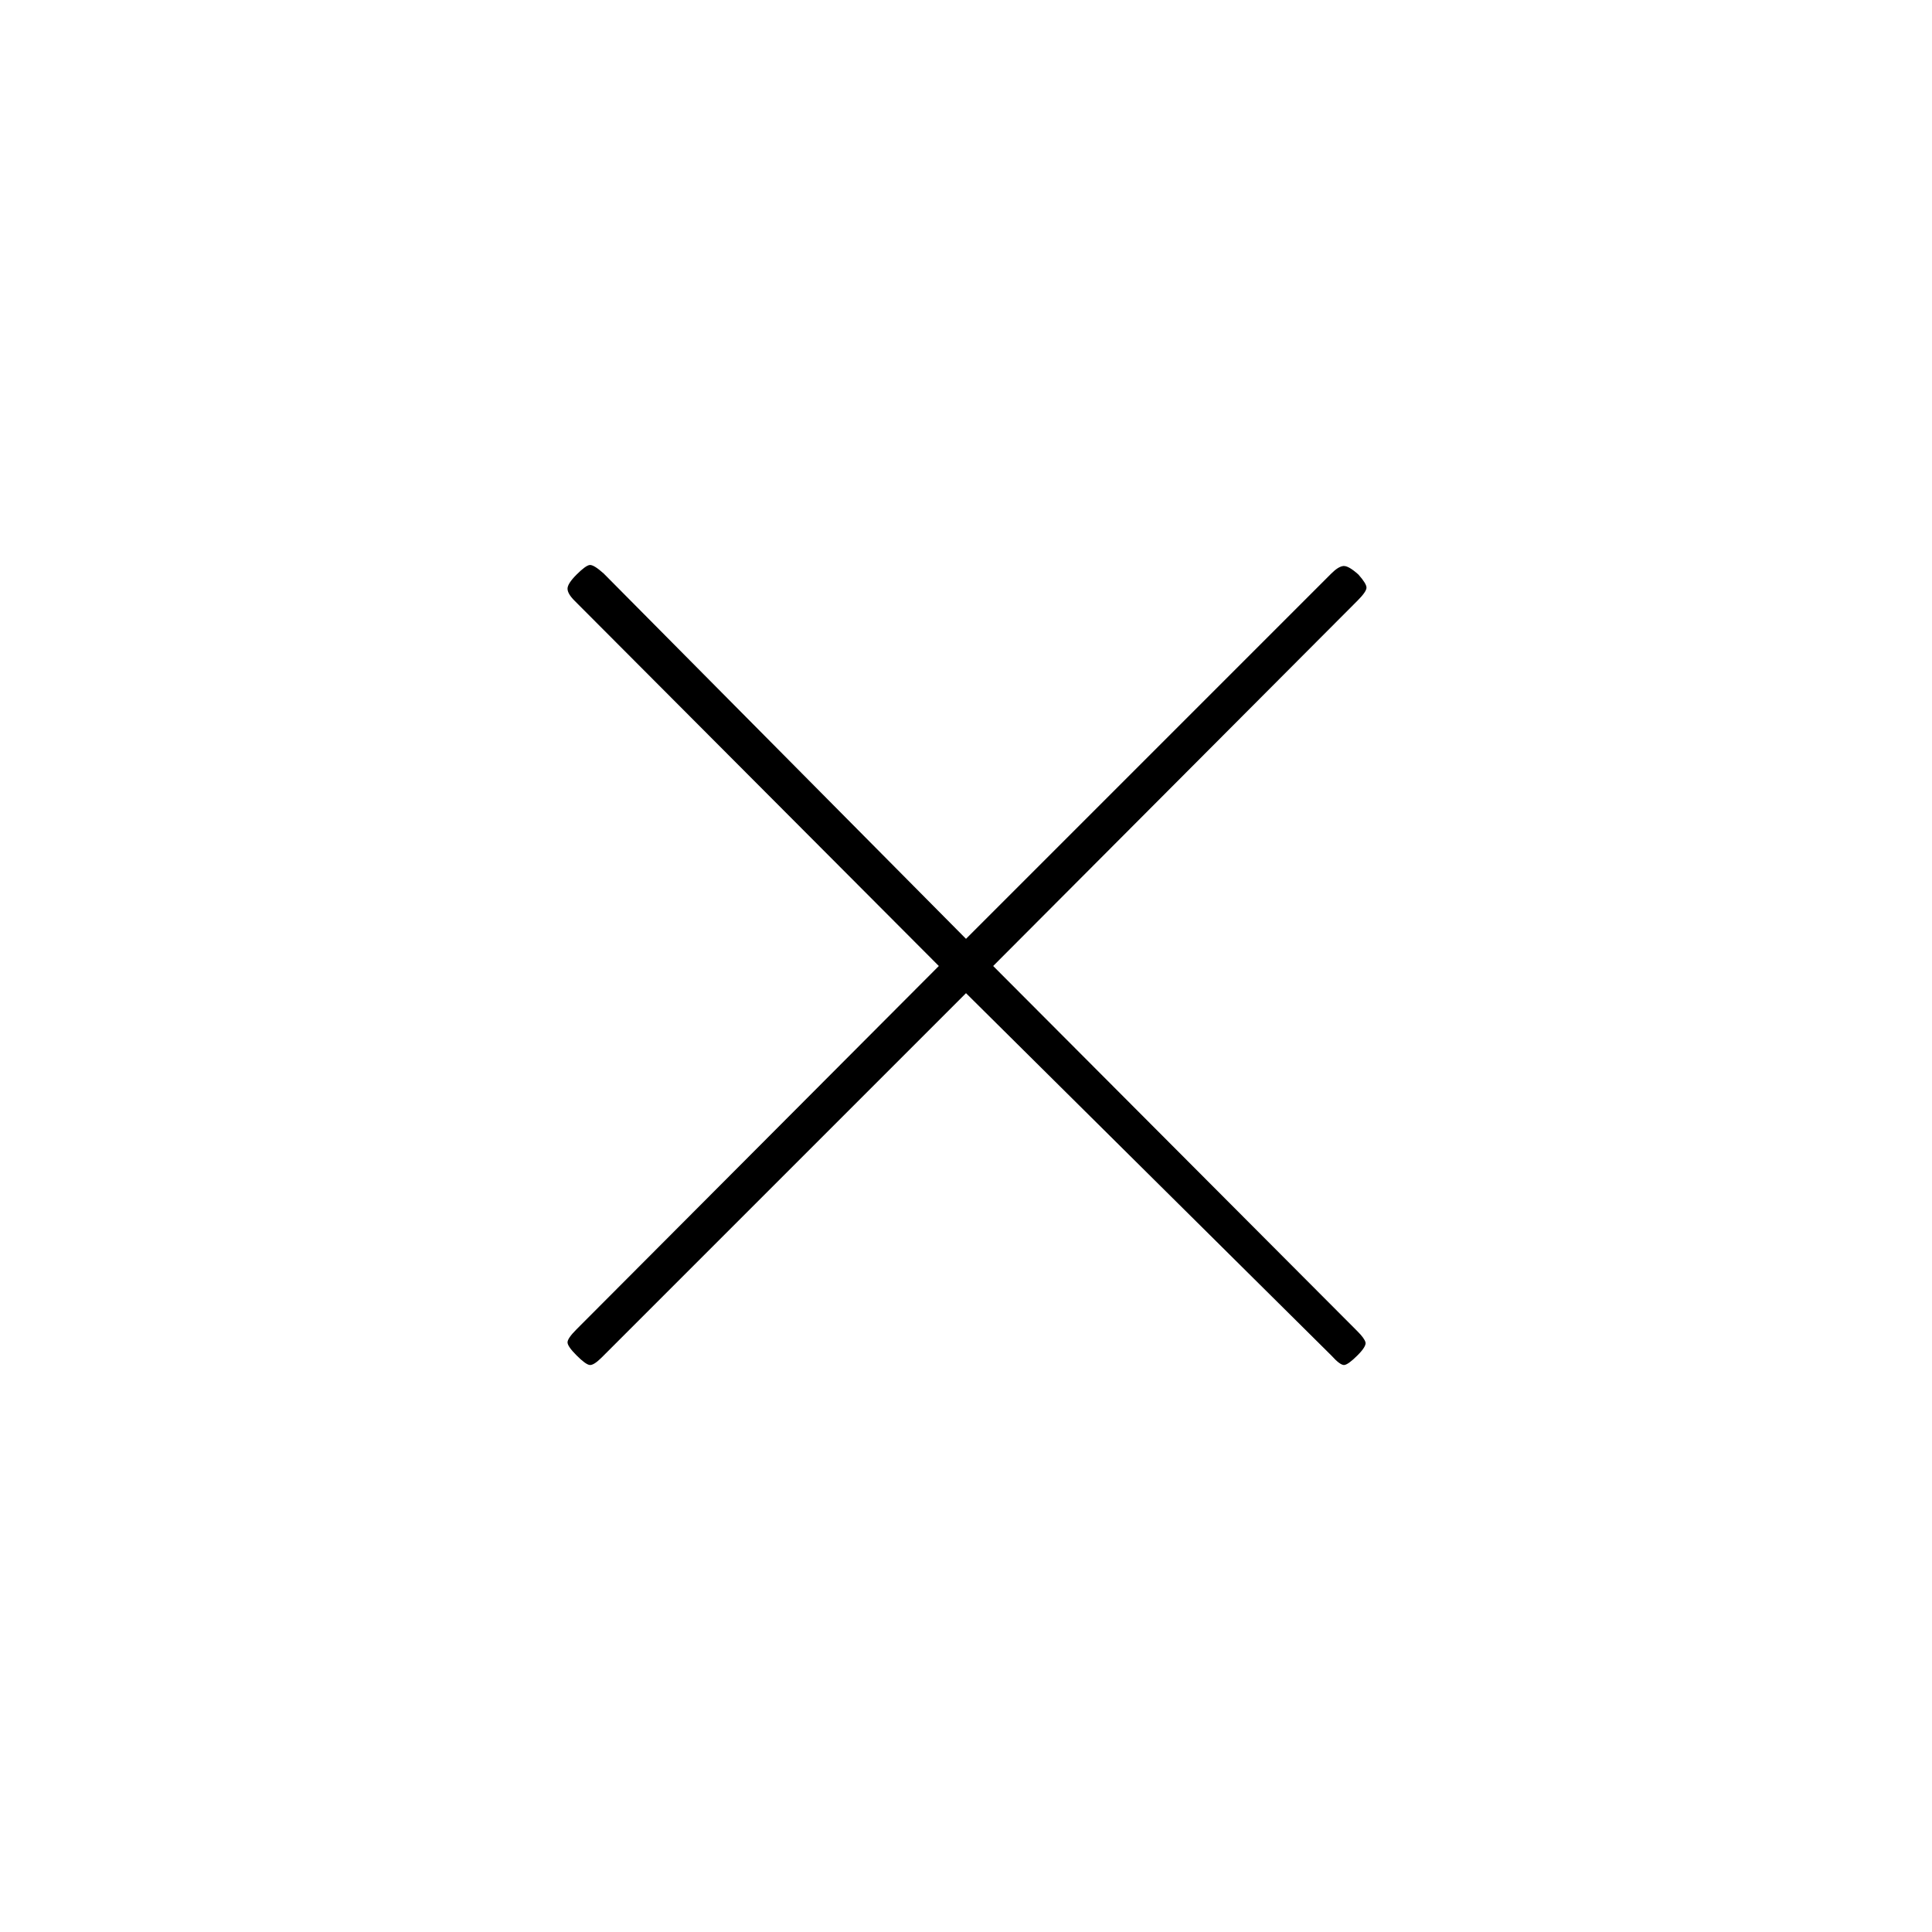 <svg xmlns="http://www.w3.org/2000/svg" height="20" viewBox="0 -960 960 960" width="20"><path d="m480-466.5-181 181q-4 4-6 3.75t-6.5-4.75Q282-291 282-293t4.5-6.5l180-180.5-181-181.5q-3.5-3.5-3.5-6t4.5-7q4.5-4.5 6.5-4.75t7 4.25l180 181.5L661.5-675q3.5-3.5 6-3.75t7.5 4.25q4 4.5 4 6.5t-4.5 6.5L493.5-480l181 181.5q3.5 3.5 4 5.5t-4 6.5q-4.5 4.5-6.5 4.75t-6.5-4.75L480-466.5Z"/></svg>
